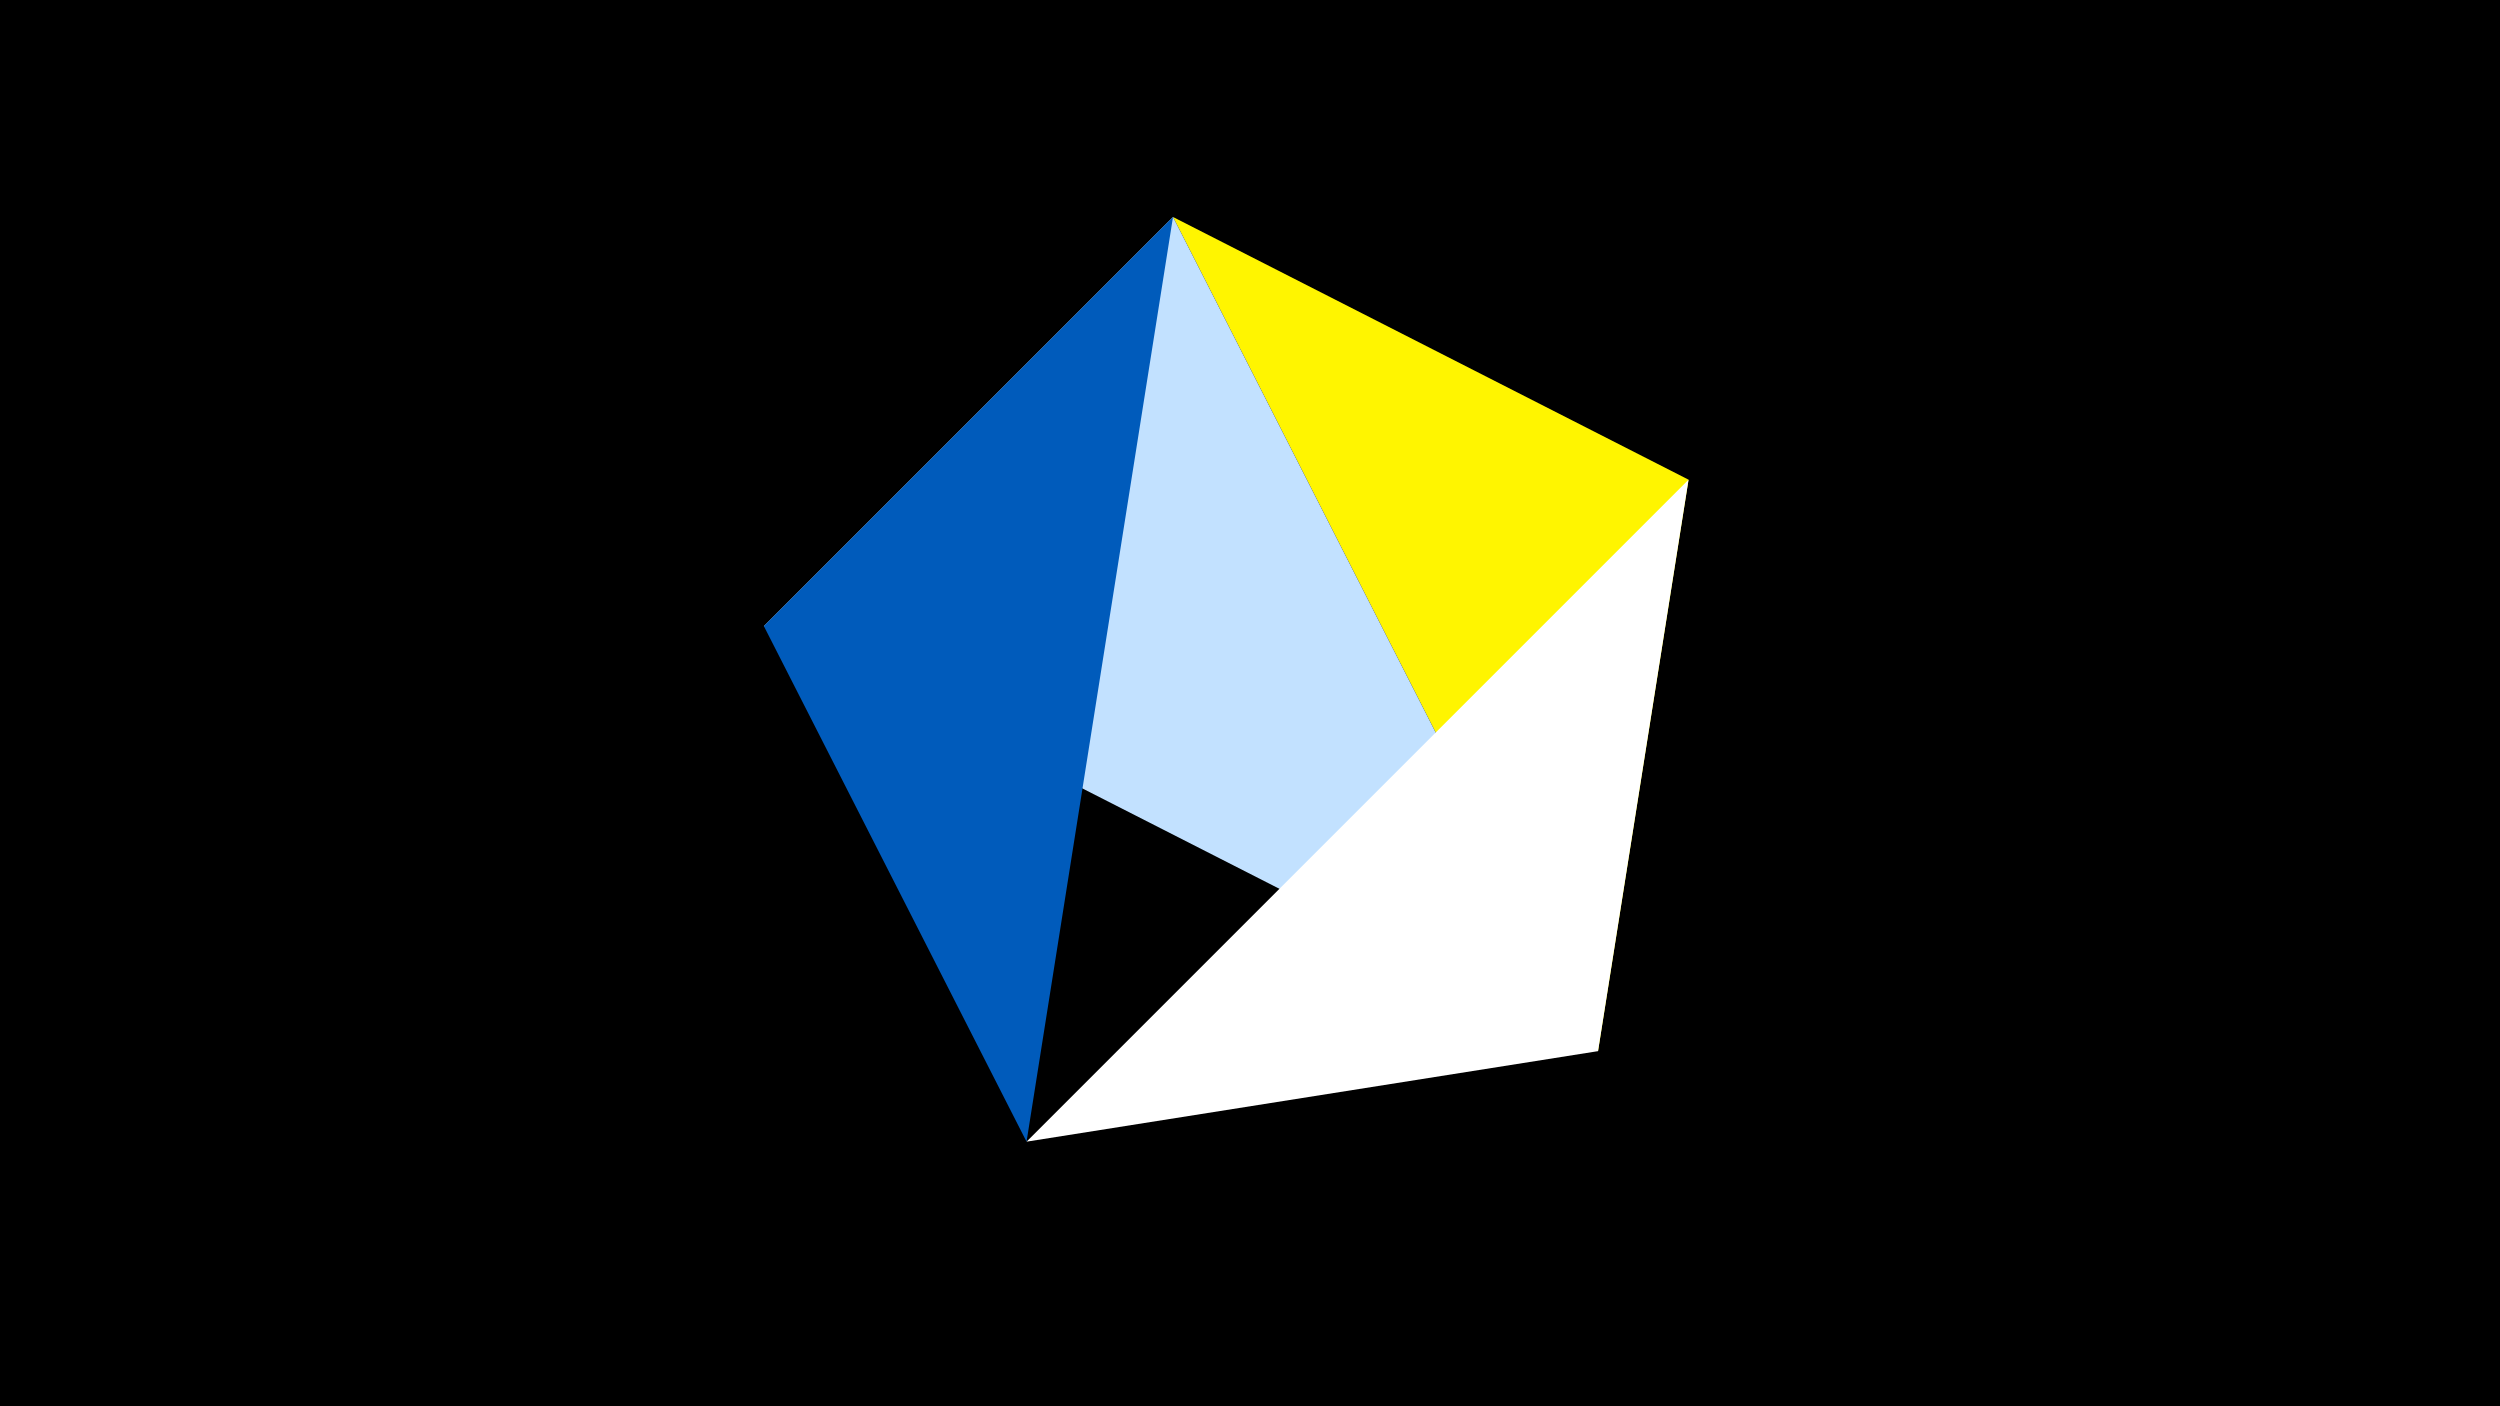 <svg width="1200" height="675" viewBox="-500 -500 1200 675" xmlns="http://www.w3.org/2000/svg"><title>juwel 19849</title><path d="M-500-500h1200v675h-1200z" fill="#000"/><path d="M310.5,-269.755L63.042,-395.841 267.054,4.554 Z" fill="#fff500"/><path d="M267.054,4.554L-133.341,-199.458 63.042,-395.841 Z" fill="#c2e1ff"/><path d="M-133.341,-199.458L63.042,-395.841 -7.255,48 Z" fill="#005bbb"/><path d="M-7.255,48L310.5,-269.755 267.054,4.554 Z" fill="#fff"/></svg>